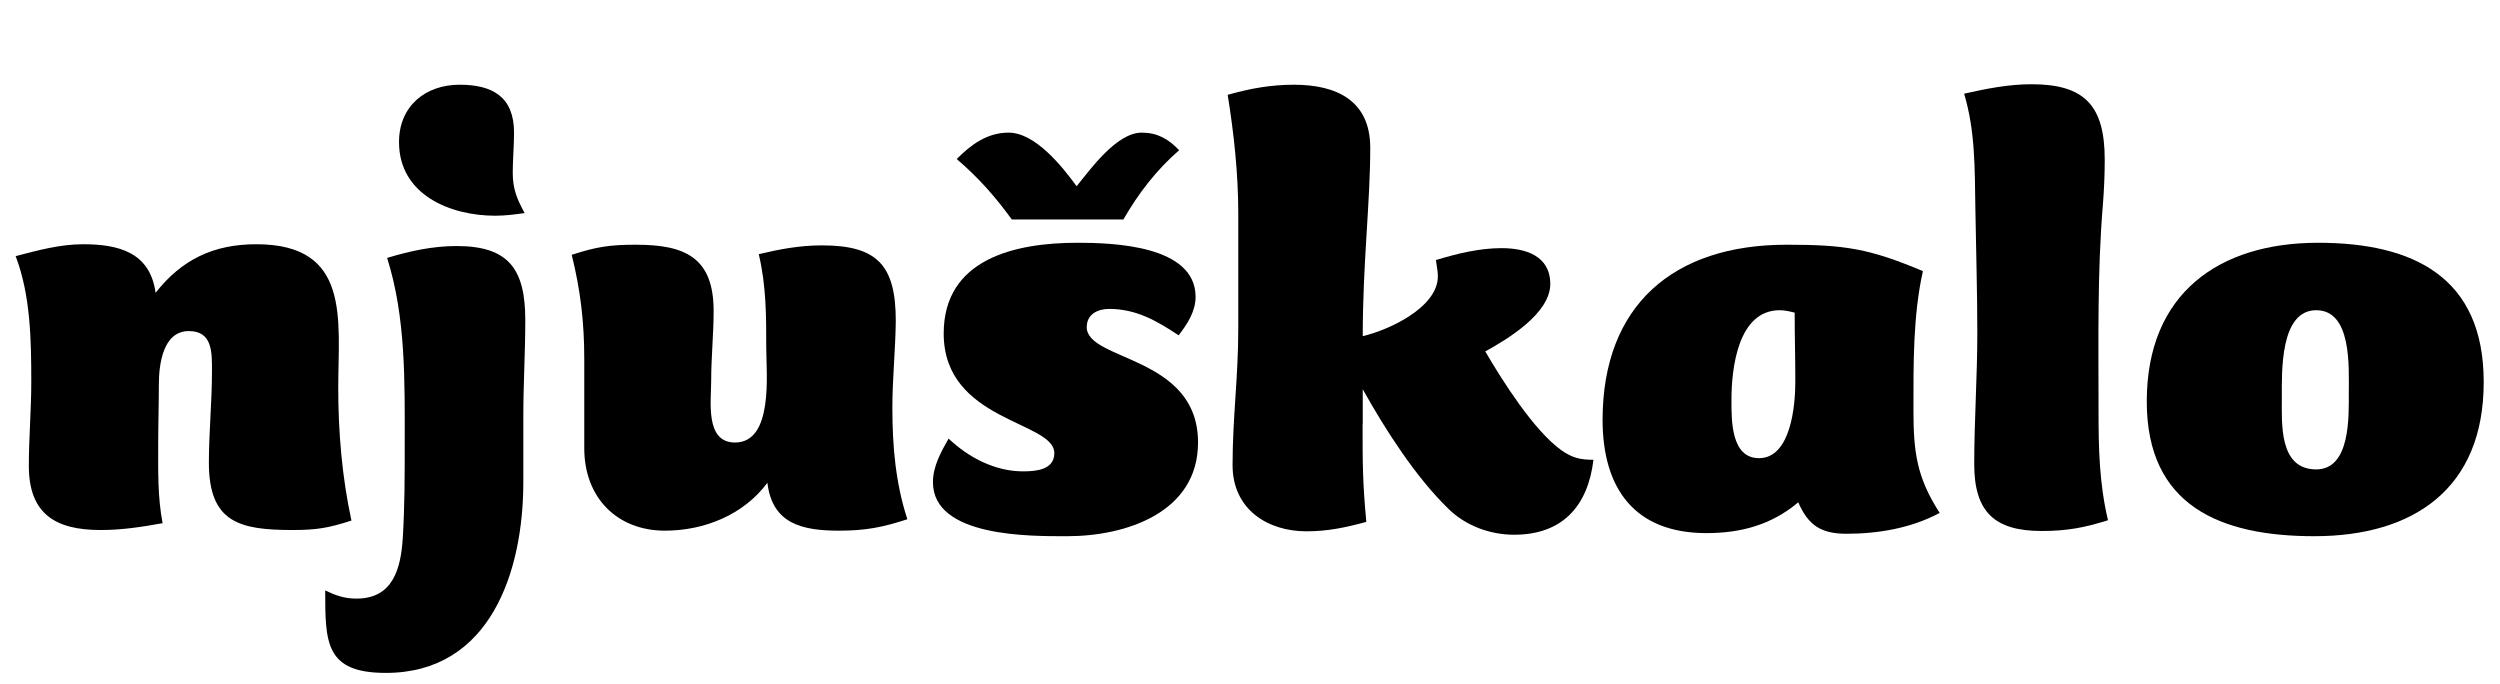 <?xml version="1.0" encoding="utf-8"?>
<!-- Generator: Adobe Illustrator 25.2.1, SVG Export Plug-In . SVG Version: 6.00 Build 0)  -->
<svg version="1.1" id="Layer_1" xmlns="http://www.w3.org/2000/svg" xmlns:xlink="http://www.w3.org/1999/xlink" x="0px" y="0px"
	 viewBox="0 0 153.44 42" style="enable-background:new 0 0 153.44 42;" xml:space="preserve">
<g>
	<path d="M21.57,31.95c-1.42,0.46-2.15,0.58-3.61,0.58c-3.26,0-5.14-0.46-5.14-4.13c0-1.86,0.19-3.75,0.19-5.61
		c0-1.16,0.04-2.47-1.42-2.47c-1.61,0-1.84,2.09-1.84,3.29c0,1.2-0.04,2.44-0.04,3.63c0,1.66-0.04,3.25,0.27,4.87
		c-1.27,0.23-2.49,0.42-3.8,0.42c-2.76,0-4.41-0.97-4.41-3.94c0-1.7,0.15-3.44,0.15-5.14c0-2.55-0.04-5.33-0.96-7.73
		c1.34-0.35,2.72-0.73,4.14-0.73c2.19,0,4.11,0.5,4.45,2.98c1.61-2.05,3.57-2.98,6.18-2.98c5.83,0,5.03,4.64,5.03,8.81
		C20.76,26.5,20.99,29.28,21.57,31.95z"/>
	<path d="M32.12,25.53v4.06c0,5.45-2,11.71-8.44,11.71c-3.72,0-3.72-1.86-3.72-5.06c0.65,0.31,1.19,0.5,1.92,0.5
		c2.23,0,2.72-1.82,2.84-3.71c0.12-1.93,0.12-3.83,0.12-5.76c0-3.83,0.08-7.77-1.08-11.44c1.38-0.42,2.8-0.73,4.26-0.73
		c3.22,0,4.22,1.43,4.22,4.56C32.24,21.63,32.12,23.56,32.12,25.53z M30.4,13.24c-2.76,0-5.91-1.28-5.91-4.52
		c0-2.2,1.61-3.52,3.72-3.52c2,0,3.34,0.73,3.34,2.94c0,0.81-0.08,1.66-0.08,2.47c0,1,0.27,1.62,0.73,2.47
		C31.59,13.16,31.01,13.24,30.4,13.24z"/>
	<path d="M54.77,25.03c0,2.32,0.19,4.6,0.92,6.84c-1.54,0.5-2.57,0.7-4.18,0.7c-2.23,0-4.11-0.39-4.41-2.94
		c-1.46,1.97-3.88,2.94-6.29,2.94c-2.92,0-4.95-2.01-4.95-5.06v-5.49c0-2.24-0.23-4.21-0.77-6.38c1.54-0.5,2.34-0.62,3.95-0.62
		c2.99,0,4.76,0.77,4.76,4.06c0,1.43-0.15,2.86-0.15,4.29c0,1.28-0.38,3.79,1.46,3.79c2.38,0,1.92-4.25,1.92-5.8
		c0-1.97,0-3.83-0.46-5.76c1.3-0.31,2.53-0.54,3.88-0.54c3.42,0,4.53,1.24,4.53,4.64C54.96,21.47,54.77,23.25,54.77,25.03z"/>
	<path d="M65.51,32.91c-2.23,0-8.25,0.08-8.25-3.32c0-0.97,0.5-1.86,0.96-2.67c1.23,1.16,2.84,2.01,4.57,2.01
		c0.77,0,1.92-0.08,1.92-1.12c0-1.97-6.79-1.93-6.79-7.34c0-4.6,4.41-5.57,8.21-5.57c2.15,0,7.25,0.15,7.25,3.32
		c0,0.89-0.5,1.66-1.04,2.36c-1.34-0.89-2.61-1.62-4.26-1.62c-0.69,0-1.38,0.31-1.38,1.12c0,2.09,6.83,1.74,6.83,7.07
		C73.54,31.45,69.12,32.91,65.51,32.91z M62.1,13.47c-1.04-1.43-2.03-2.55-3.38-3.71c0.88-0.89,1.88-1.62,3.18-1.62
		c1.65,0,3.3,2.09,4.18,3.29c0.84-1.04,2.46-3.29,3.99-3.29c0.96,0,1.65,0.39,2.3,1.08c-1.38,1.2-2.49,2.63-3.42,4.25H62.1z"/>
	<path d="M83.63,26c0,2.4,0,3.63,0.23,6.03c-1.27,0.35-2.38,0.58-3.68,0.58c-2.38,0-4.53-1.35-4.53-4.06c0-2.9,0.35-5.41,0.35-8.35
		v-7.11c0-2.44-0.27-4.91-0.65-7.27c1.38-0.39,2.65-0.62,4.07-0.62c2.61,0,4.68,0.97,4.68,3.87c0,3.4-0.46,7.07-0.46,11.56
		c1.54-0.35,4.61-1.74,4.61-3.67c0-0.35-0.08-0.66-0.12-1c1.3-0.39,2.65-0.73,4.03-0.73c1.46,0,2.99,0.46,2.99,2.2
		c0,1.82-2.65,3.4-3.99,4.14c1.04,1.78,2.99,4.87,4.68,6.07c0.65,0.46,1.15,0.58,1.96,0.58c-0.34,2.86-1.92,4.6-4.87,4.6
		c-1.46,0-2.96-0.54-4.03-1.59c-2.03-1.97-3.88-4.87-5.26-7.34V26z"/>
	<path d="M109.65,15.02c3.57,0,5.07,0.23,8.37,1.62c-0.61,2.74-0.58,5.72-0.58,8.5c0,2.59,0.19,4.14,1.61,6.34
		c-1.73,0.93-3.76,1.28-5.72,1.28c-1.54,0-2.34-0.5-2.96-1.93c-1.65,1.39-3.53,1.89-5.64,1.89c-4.38,0-6.37-2.71-6.37-6.96
		C98.37,18.73,102.71,15.02,109.65,15.02z M110.15,19.19c-0.31-0.08-0.61-0.15-0.92-0.15c-2.57,0-2.96,3.59-2.96,5.49
		c0,1.24-0.04,3.59,1.69,3.59c1.96,0,2.23-3.25,2.23-4.68C110.19,21.86,110.15,20.78,110.15,19.19z"/>
	<path d="M121.24,12.78c-0.04-2.44,0-4.72-0.69-7.03c1.38-0.31,2.72-0.58,4.14-0.58c3.3,0,4.49,1.35,4.49,4.64
		c0,0.89-0.04,1.82-0.11,2.71c-0.35,4.17-0.27,8.43-0.27,12.64c0,2.36,0.04,4.48,0.58,6.77c-1.46,0.46-2.53,0.66-4.07,0.66
		c-2.88,0-4.14-1.16-4.14-4.1c0-2.67,0.19-5.37,0.19-8.04C121.36,17.88,121.28,15.33,121.24,12.78z"/>
	<path d="M142.04,32.91c-5.76,0-10.28-1.86-10.28-8.27c0-6.65,4.45-9.74,10.51-9.74c5.83,0,10.17,2.09,10.17,8.54
		C152.45,29.98,148.15,32.91,142.04,32.91z M142.16,19.04c-2.23,0-2.11,3.79-2.11,5.33c0,1.62-0.19,4.44,2.11,4.44
		c2.11,0,2-3.25,2-4.71C144.16,22.52,144.35,19.04,142.16,19.04z"/>
</g>
</svg>

